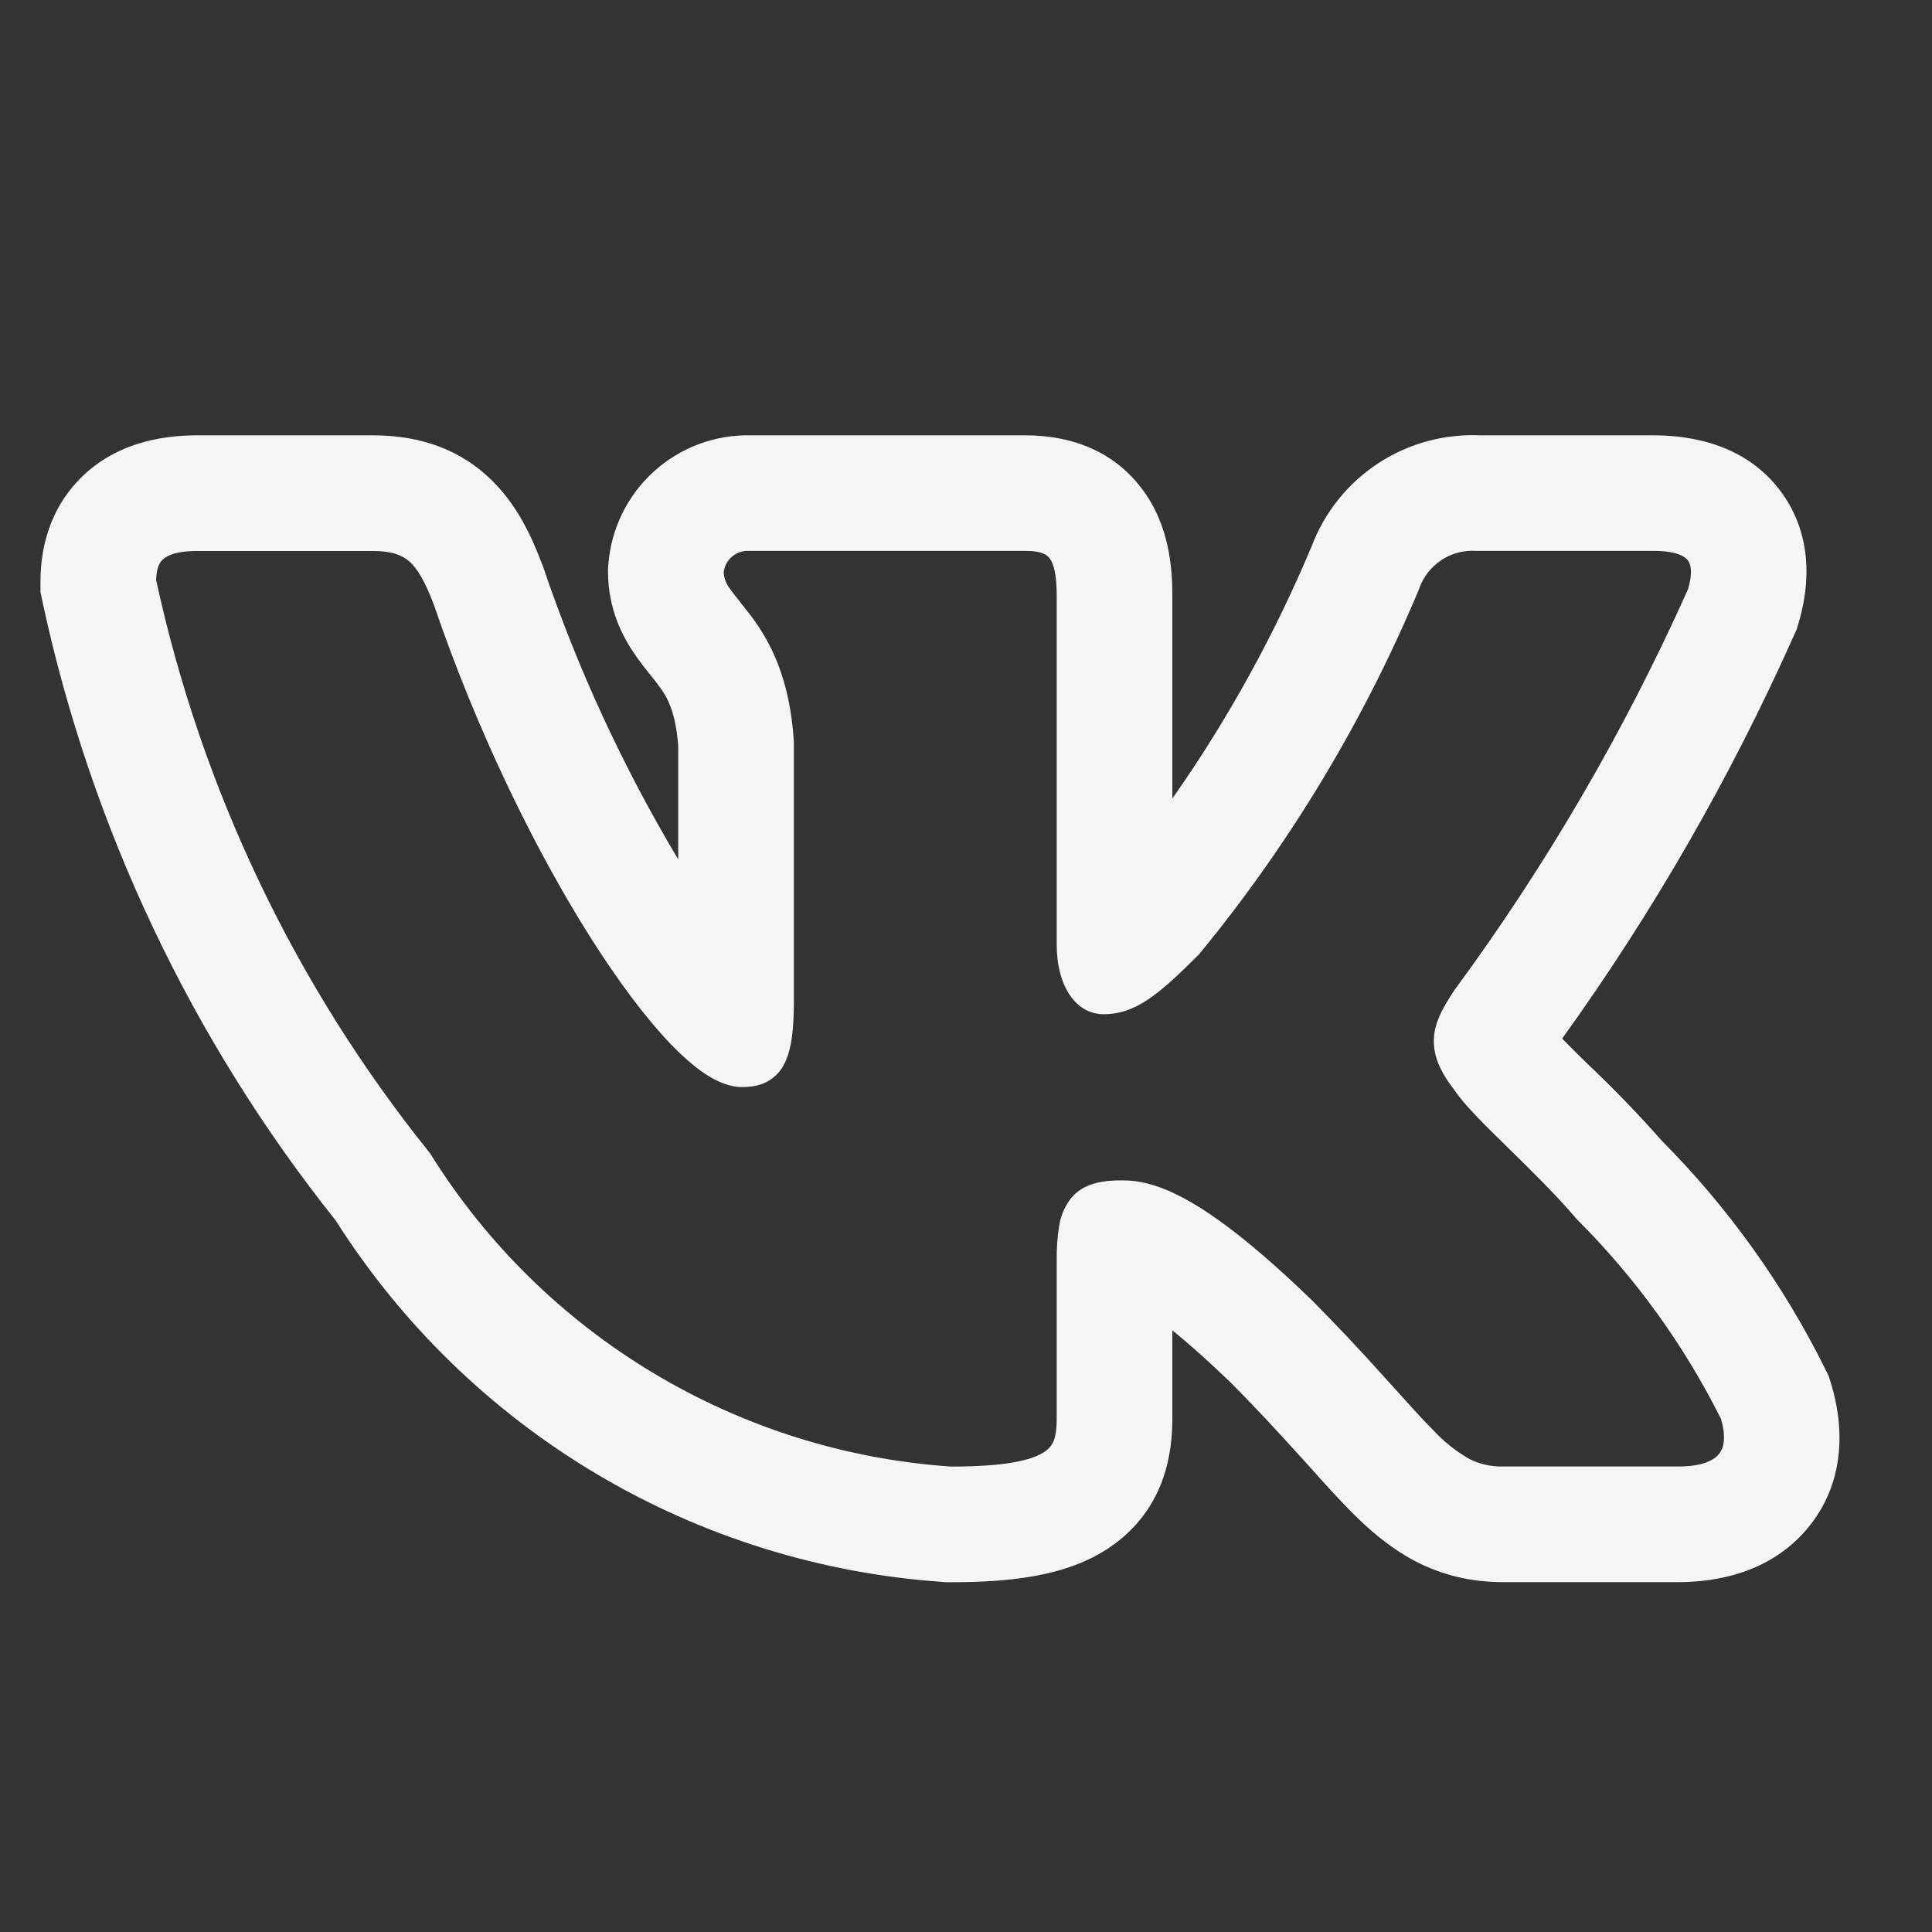<svg width="21" height="21" viewBox="0 0 21 21" fill="none" xmlns="http://www.w3.org/2000/svg">
<rect x="0" y="0" width="21" height="21" fill="#333333" stroke="none"/>
<g clip-path="url(#clip0_1195_3354)">
<path fill-rule="evenodd" clip-rule="evenodd" d="M19.839 14.879C19.383 13.961 18.783 13.123 18.06 12.396C17.819 12.123 17.566 11.86 17.302 11.608L17.27 11.578C17.172 11.483 17.076 11.387 16.98 11.289C17.968 9.916 18.813 8.446 19.502 6.901L19.53 6.839L19.549 6.774C19.64 6.47 19.744 5.891 19.376 5.369C18.994 4.829 18.383 4.732 17.973 4.732H16.091C15.697 4.714 15.307 4.821 14.977 5.038C14.648 5.255 14.395 5.571 14.256 5.94C13.851 6.905 13.344 7.824 12.743 8.68V6.475C12.743 6.19 12.716 5.712 12.41 5.31C12.045 4.827 11.516 4.732 11.149 4.732H8.162C7.772 4.723 7.394 4.864 7.105 5.127C6.817 5.389 6.64 5.752 6.612 6.141L6.609 6.179V6.216C6.609 6.623 6.77 6.923 6.899 7.111C6.957 7.196 7.018 7.273 7.058 7.322L7.066 7.332C7.108 7.384 7.136 7.419 7.163 7.457C7.237 7.556 7.342 7.71 7.372 8.107V9.341C6.772 8.337 6.28 7.272 5.905 6.165L5.898 6.146L5.891 6.129C5.789 5.861 5.626 5.473 5.298 5.176C4.916 4.828 4.464 4.732 4.052 4.732H2.142C1.726 4.732 1.224 4.829 0.85 5.224C0.482 5.612 0.44 6.078 0.44 6.325V6.437L0.463 6.546C0.992 9.001 2.082 11.301 3.648 13.265C4.364 14.394 5.335 15.338 6.484 16.021C7.633 16.704 8.927 17.106 10.261 17.196L10.295 17.198H10.33C10.938 17.198 11.572 17.145 12.049 16.828C12.692 16.399 12.743 15.741 12.743 15.413V14.46C12.908 14.594 13.112 14.773 13.363 15.014C13.666 15.317 13.907 15.581 14.114 15.81L14.225 15.932C14.386 16.112 14.544 16.288 14.688 16.433C14.869 16.615 15.093 16.815 15.373 16.964C15.677 17.124 15.996 17.197 16.334 17.197H18.245C18.648 17.197 19.226 17.101 19.632 16.63C20.074 16.117 20.041 15.488 19.902 15.037L19.877 14.956L19.839 14.879ZM15.047 14.968C14.787 14.678 14.52 14.395 14.245 14.118L14.242 14.116C13.106 13.02 12.575 12.83 12.2 12.83C12 12.83 11.779 12.852 11.636 13.031C11.572 13.117 11.529 13.217 11.513 13.323C11.493 13.445 11.484 13.57 11.486 13.695V15.413C11.486 15.627 11.451 15.716 11.352 15.781C11.221 15.87 10.94 15.941 10.338 15.941C9.193 15.863 8.084 15.514 7.101 14.924C6.117 14.334 5.288 13.519 4.681 12.546L4.674 12.535L4.666 12.525C3.207 10.71 2.191 8.58 1.697 6.304C1.7 6.196 1.723 6.129 1.762 6.089C1.801 6.047 1.898 5.989 2.142 5.989H4.052C4.264 5.989 4.375 6.036 4.455 6.107C4.543 6.189 4.622 6.327 4.716 6.573C5.185 7.952 5.819 9.243 6.419 10.191C6.719 10.664 7.014 11.059 7.28 11.338C7.414 11.477 7.544 11.593 7.668 11.675C7.788 11.753 7.925 11.816 8.066 11.816C8.139 11.816 8.226 11.808 8.308 11.772C8.398 11.732 8.472 11.664 8.518 11.578C8.604 11.42 8.629 11.188 8.629 10.884V8.058C8.584 7.373 8.377 6.986 8.176 6.712C8.135 6.658 8.093 6.604 8.05 6.551L8.04 6.537C8.004 6.494 7.97 6.449 7.937 6.403C7.896 6.352 7.871 6.29 7.866 6.224C7.873 6.157 7.904 6.096 7.955 6.052C8.005 6.008 8.071 5.985 8.138 5.988H11.149C11.322 5.988 11.38 6.03 11.409 6.069C11.451 6.123 11.486 6.237 11.486 6.475V10.268C11.486 10.719 11.694 11.024 11.996 11.024C12.342 11.024 12.593 10.813 13.03 10.376L13.038 10.368L13.044 10.36C14.025 9.164 14.827 7.831 15.424 6.404L15.427 6.394C15.472 6.268 15.557 6.16 15.669 6.087C15.781 6.013 15.914 5.979 16.047 5.988H17.974C18.235 5.988 18.321 6.055 18.349 6.094C18.379 6.136 18.4 6.226 18.349 6.402C17.661 7.94 16.811 9.401 15.812 10.758L15.805 10.768C15.709 10.916 15.602 11.081 15.587 11.268C15.57 11.471 15.658 11.655 15.811 11.852C15.922 12.017 16.153 12.242 16.387 12.471L16.408 12.492C16.653 12.732 16.918 12.992 17.131 13.243L17.137 13.249L17.143 13.256C17.777 13.889 18.305 14.62 18.706 15.422C18.769 15.64 18.731 15.752 18.68 15.81C18.622 15.877 18.493 15.94 18.246 15.94H16.334C16.204 15.943 16.075 15.913 15.96 15.852C15.819 15.77 15.691 15.667 15.58 15.547C15.46 15.427 15.33 15.282 15.171 15.105L15.047 14.968Z" fill="#F5F5F5"/>
</g>
<defs>
<clipPath id="clip0_1195_3354">
<rect width="20.107" height="20.107" fill="white" transform="translate(0.23 0.749)"/>
</clipPath>
</defs>
</svg>
